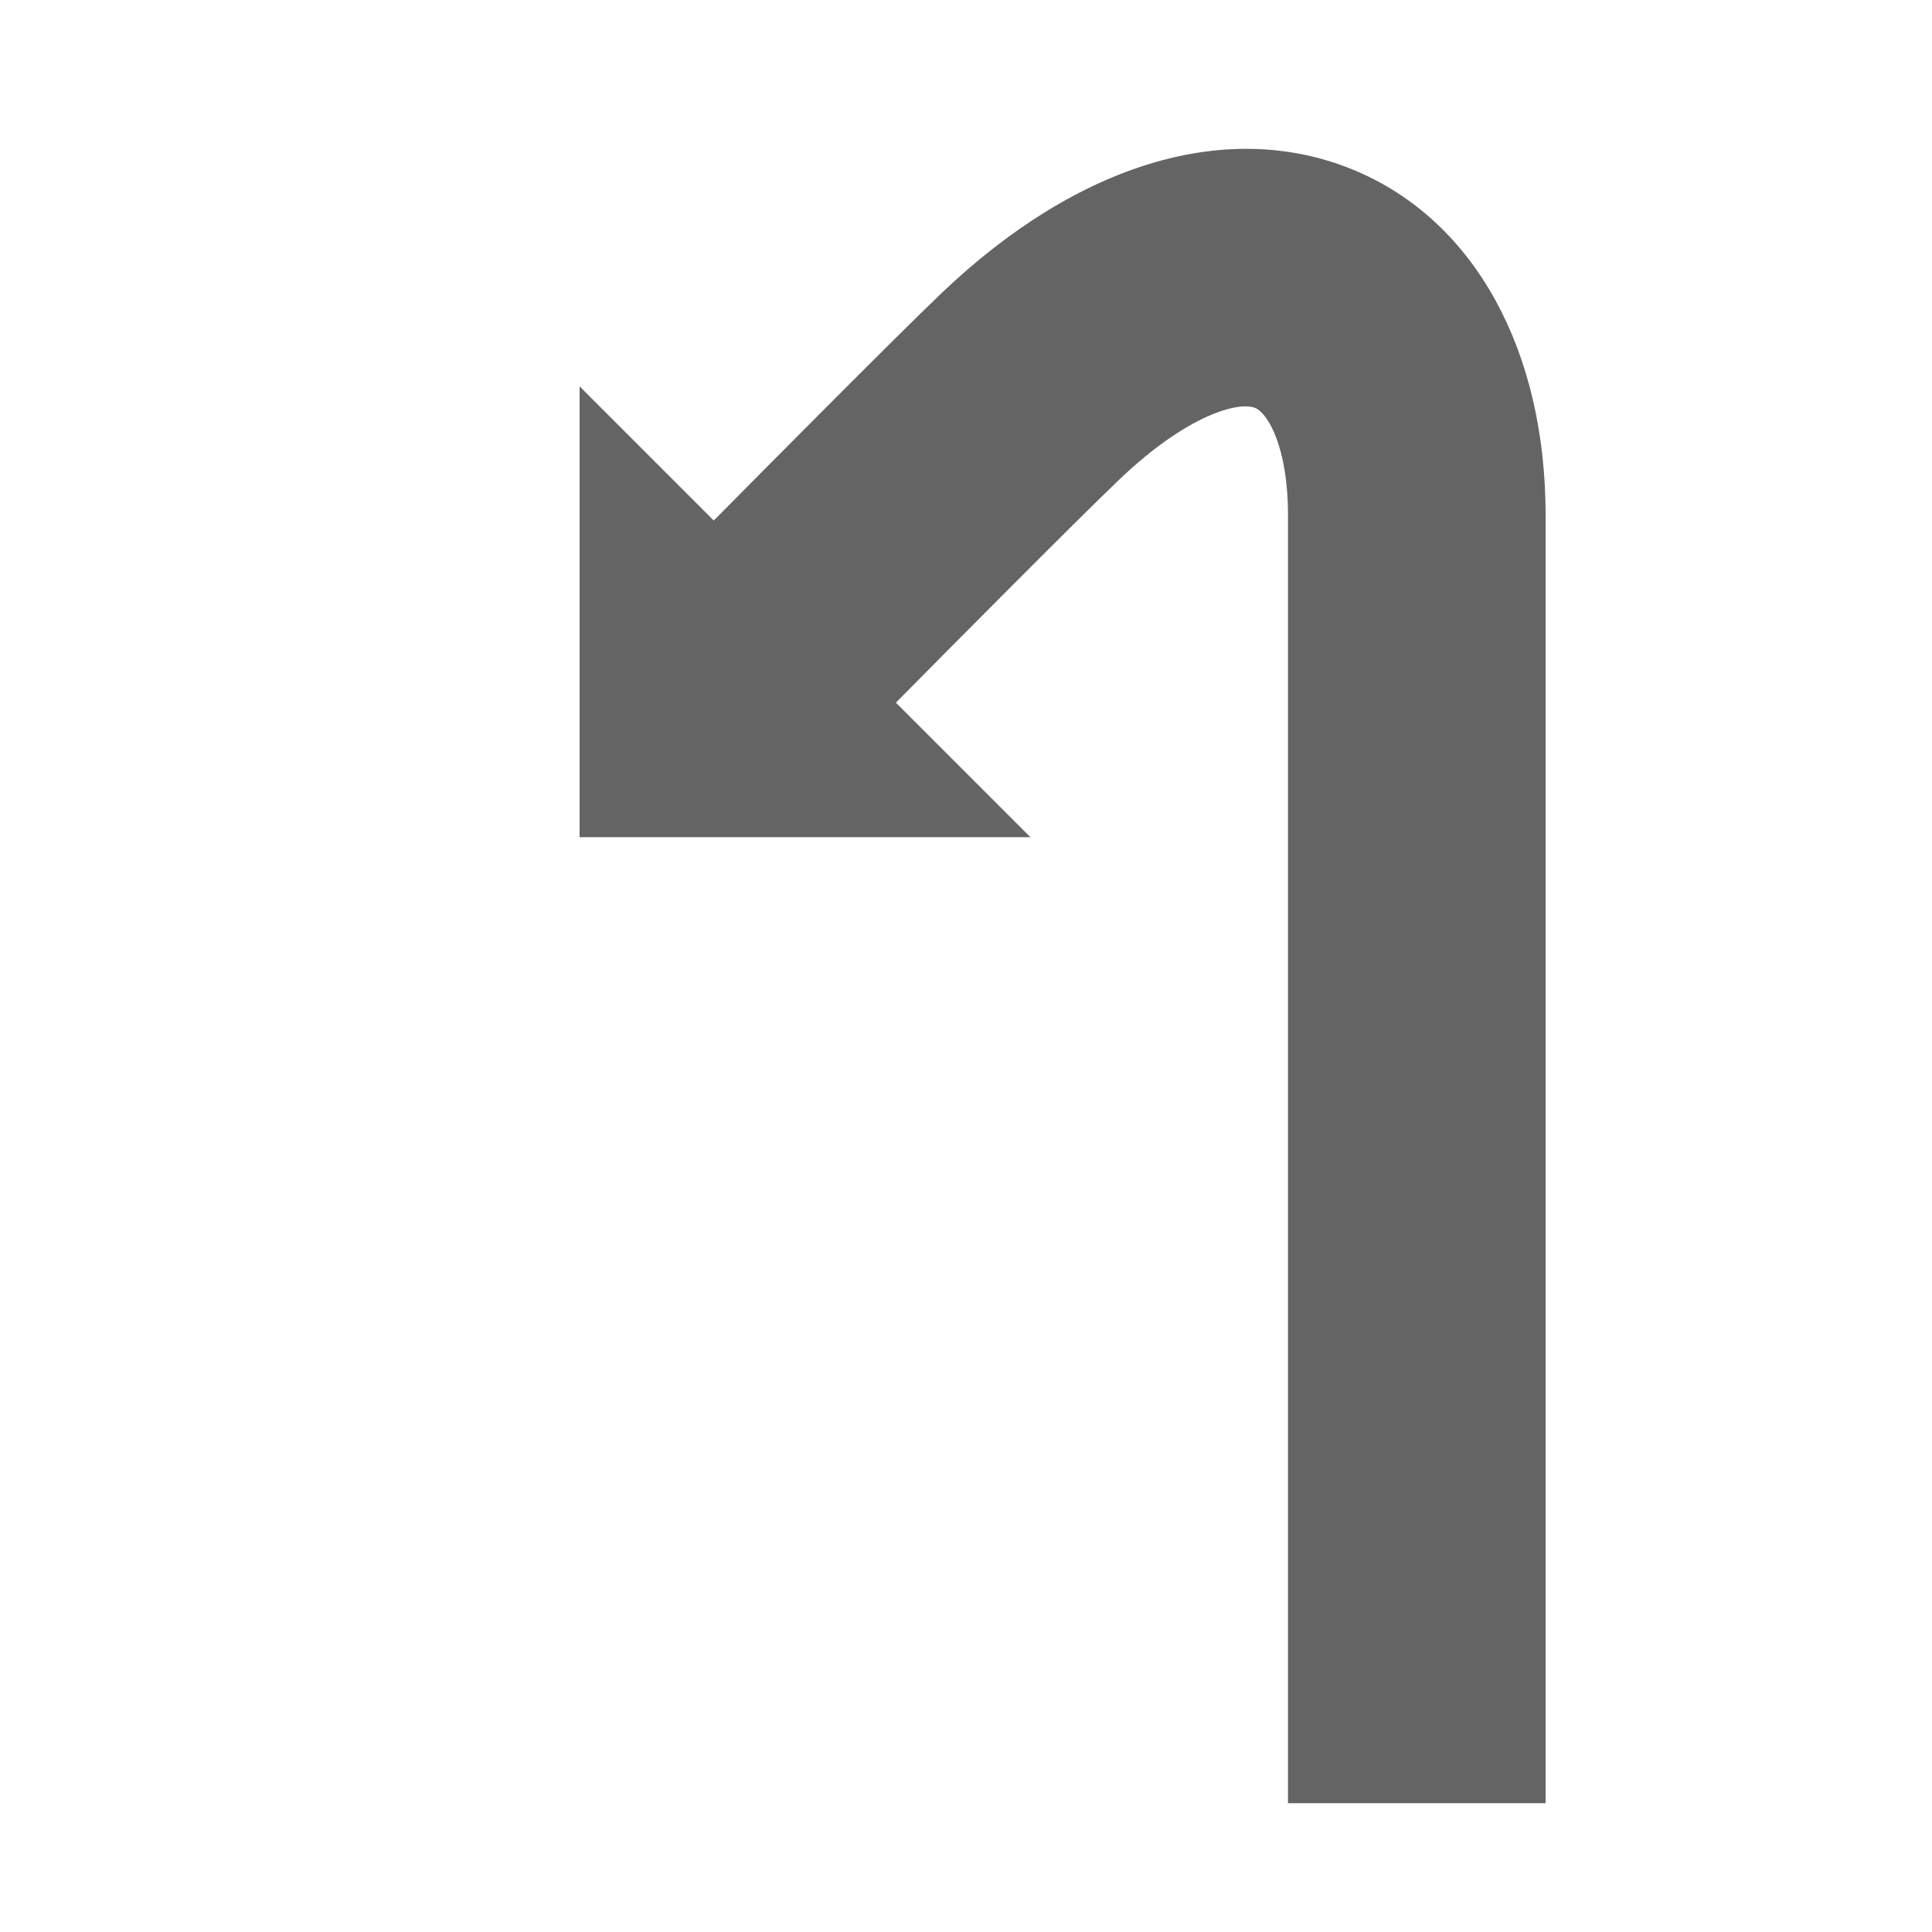 <svg id="Ebene_1" data-name="Ebene 1" xmlns="http://www.w3.org/2000/svg" xmlns:xlink="http://www.w3.org/1999/xlink" viewBox="0 0 30 30"><defs><style>.cls-1{fill:url(#Verlauf_Laneguidance);}</style><linearGradient id="Verlauf_Laneguidance" x1="9" y1="15.156" x2="24" y2="15.156" gradientUnits="userSpaceOnUse"><stop offset="0" stop-color="#646464"></stop></linearGradient></defs><path class="cls-1" d="M21.067,2.659c-1.959-.837-4.31-.147-6.449,1.895-.711.68-2.617,2.601-3.535,3.529L9,6v7h7l-2.089-2.089c.901-.911,2.799-2.824,3.47-3.465,1.062-1.014,1.861-1.218,2.113-1.11C19.689,6.42,20,6.946,20,8V28h4V8C24,5.441,22.903,3.444,21.067,2.659Z"/></svg>